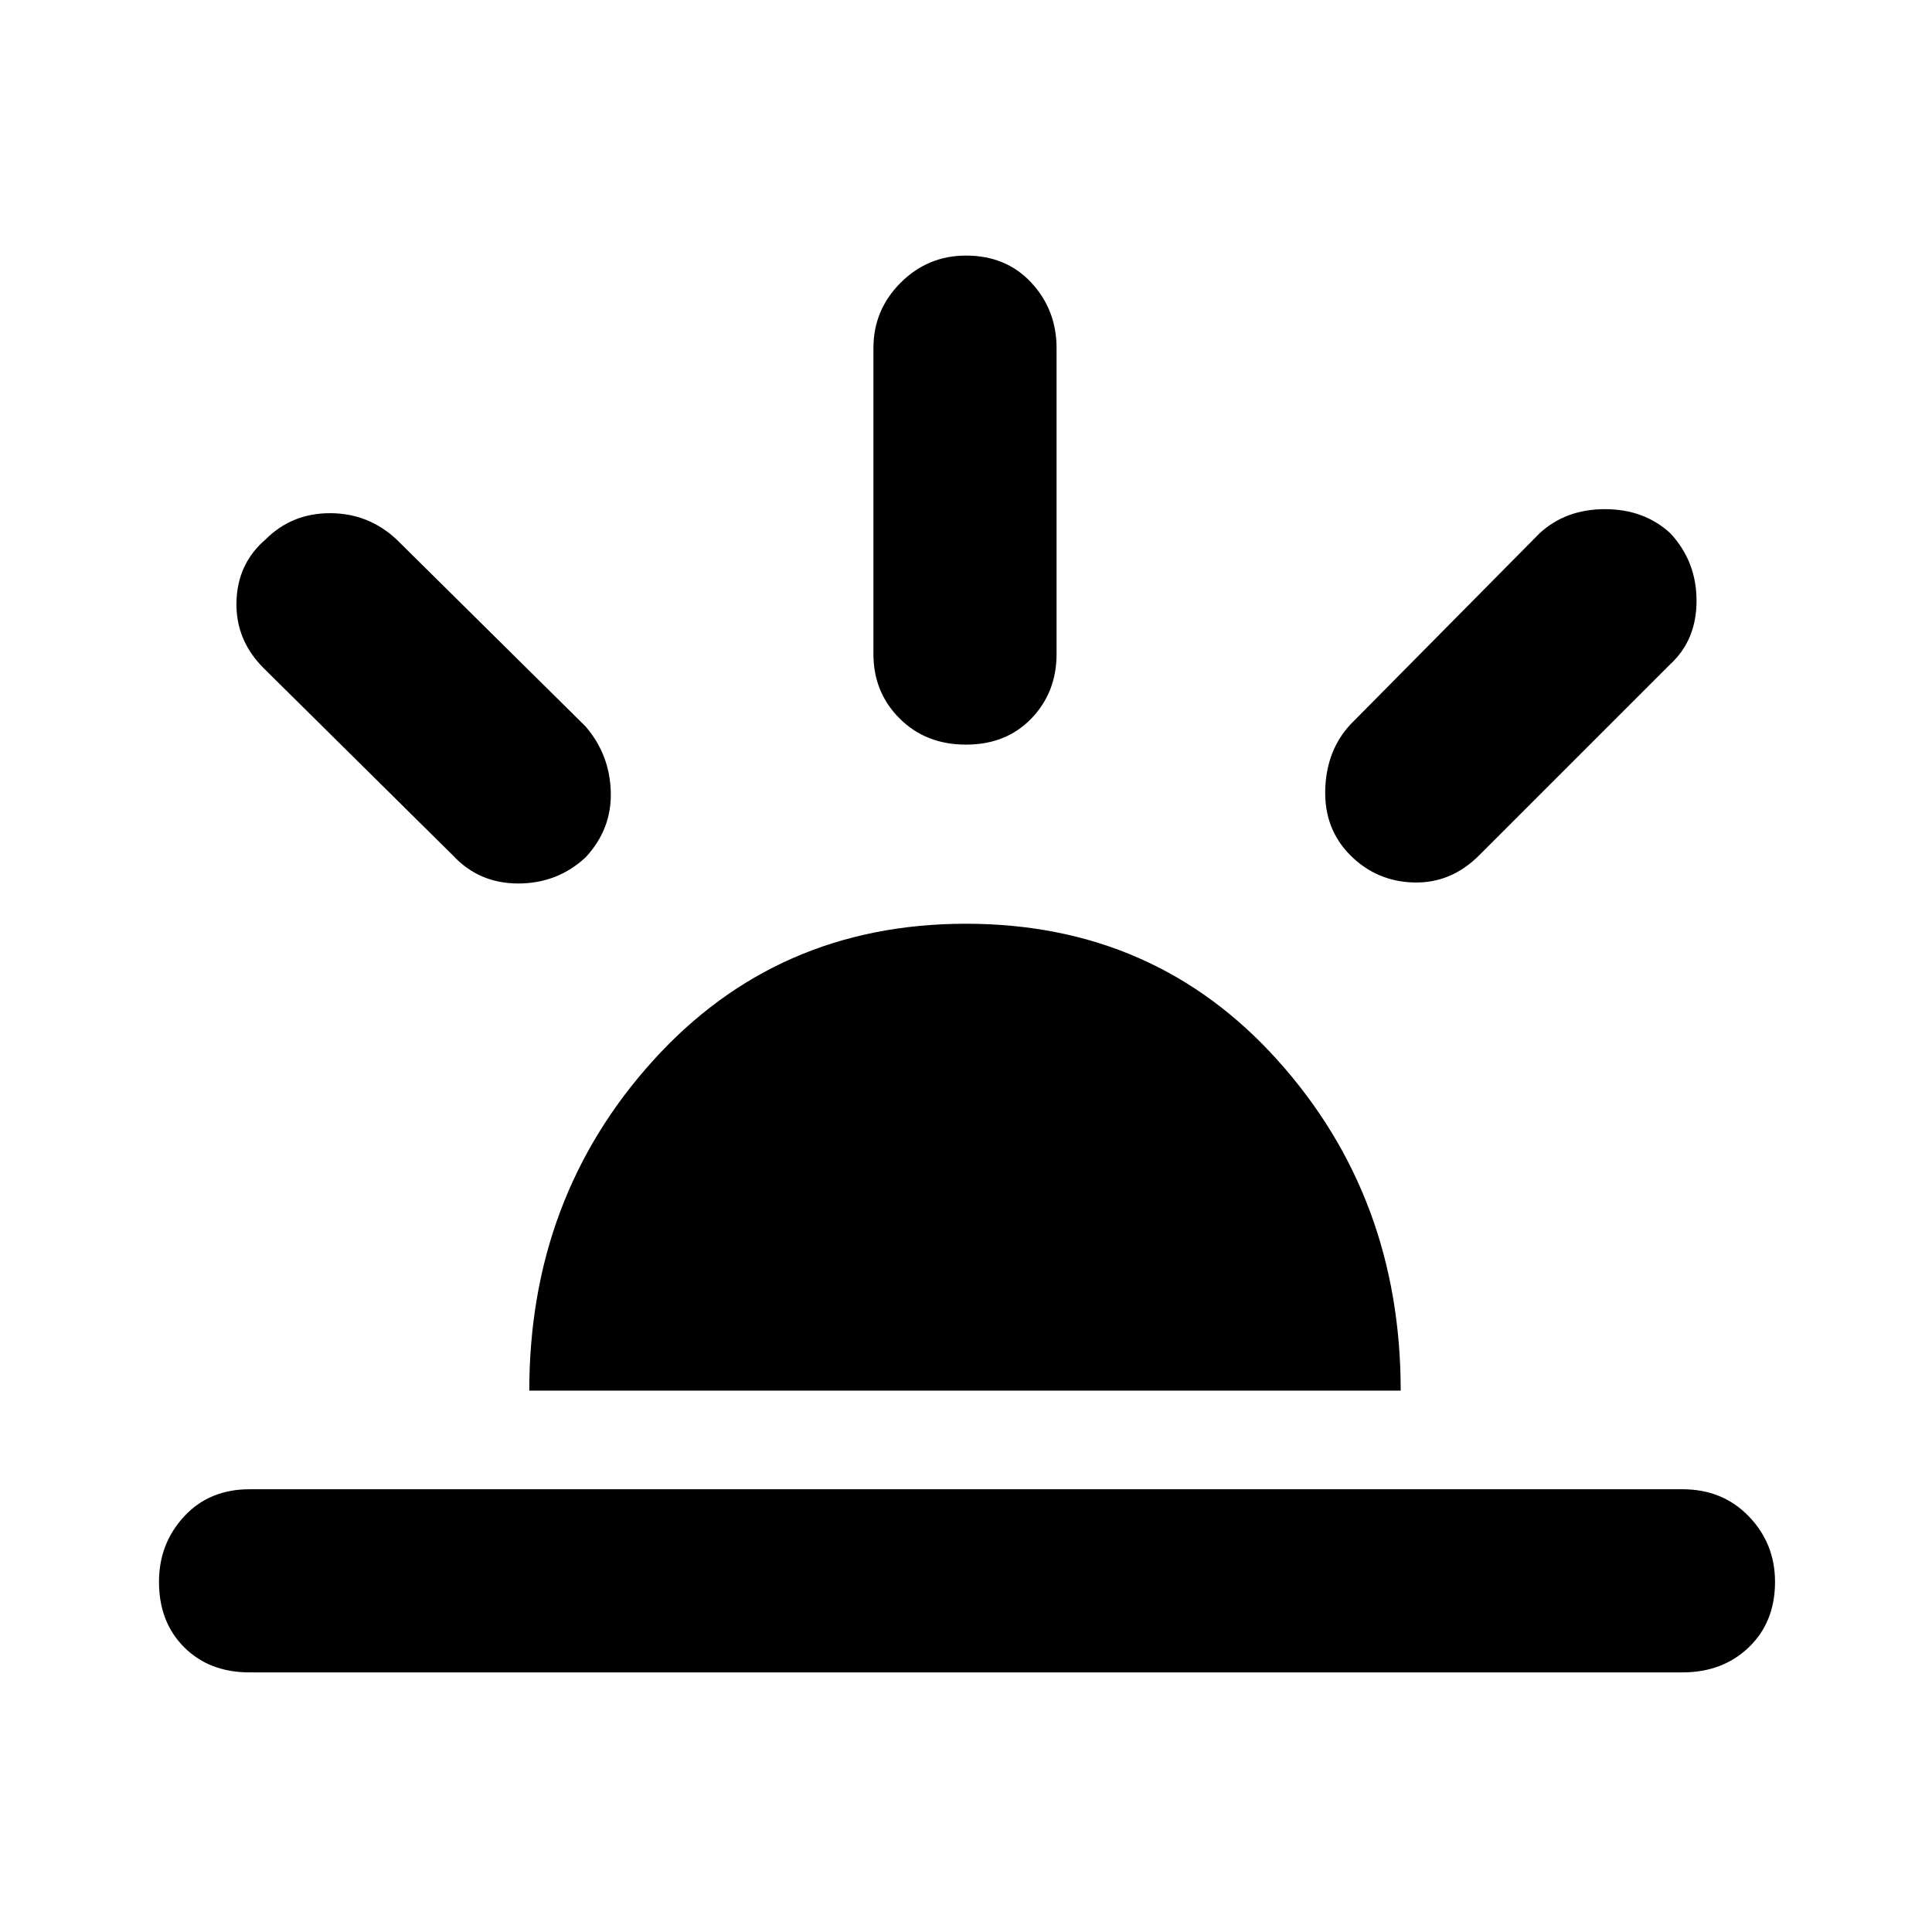 <svg xmlns="http://www.w3.org/2000/svg" height="48" width="48"><path d="M33.55 21.25q-.65-.65-.625-1.625.025-.975.625-1.625l4.7-4.75q.65-.6 1.625-.6t1.625.6q.65.7.65 1.675 0 .975-.65 1.575l-4.75 4.75q-.7.7-1.625.675-.925-.025-1.575-.675ZM6.2 41.55q-1 0-1.625-.625T3.95 39.3q0-.95.625-1.625T6.2 37h35.6q1 0 1.65.675.65.675.65 1.625 0 1-.65 1.625t-1.65.625ZM24 18.5q-1 0-1.65-.65-.65-.65-.65-1.6v-7.6q0-.95.675-1.625T24 6.35q1 0 1.625.675t.625 1.625v7.6q0 .95-.625 1.6Q25 18.5 24 18.5Zm-12.75 2.75-4.7-4.65q-.7-.7-.675-1.65Q5.9 14 6.6 13.4q.65-.65 1.6-.65.95 0 1.65.65l4.7 4.65q.6.7.625 1.625.025.925-.625 1.625-.7.65-1.675.65-.975 0-1.625-.7Zm1.9 13.3q0-4.8 3.075-8.2 3.075-3.4 7.775-3.4t7.75 3.4q3.05 3.4 3.05 8.2Z"/></svg>